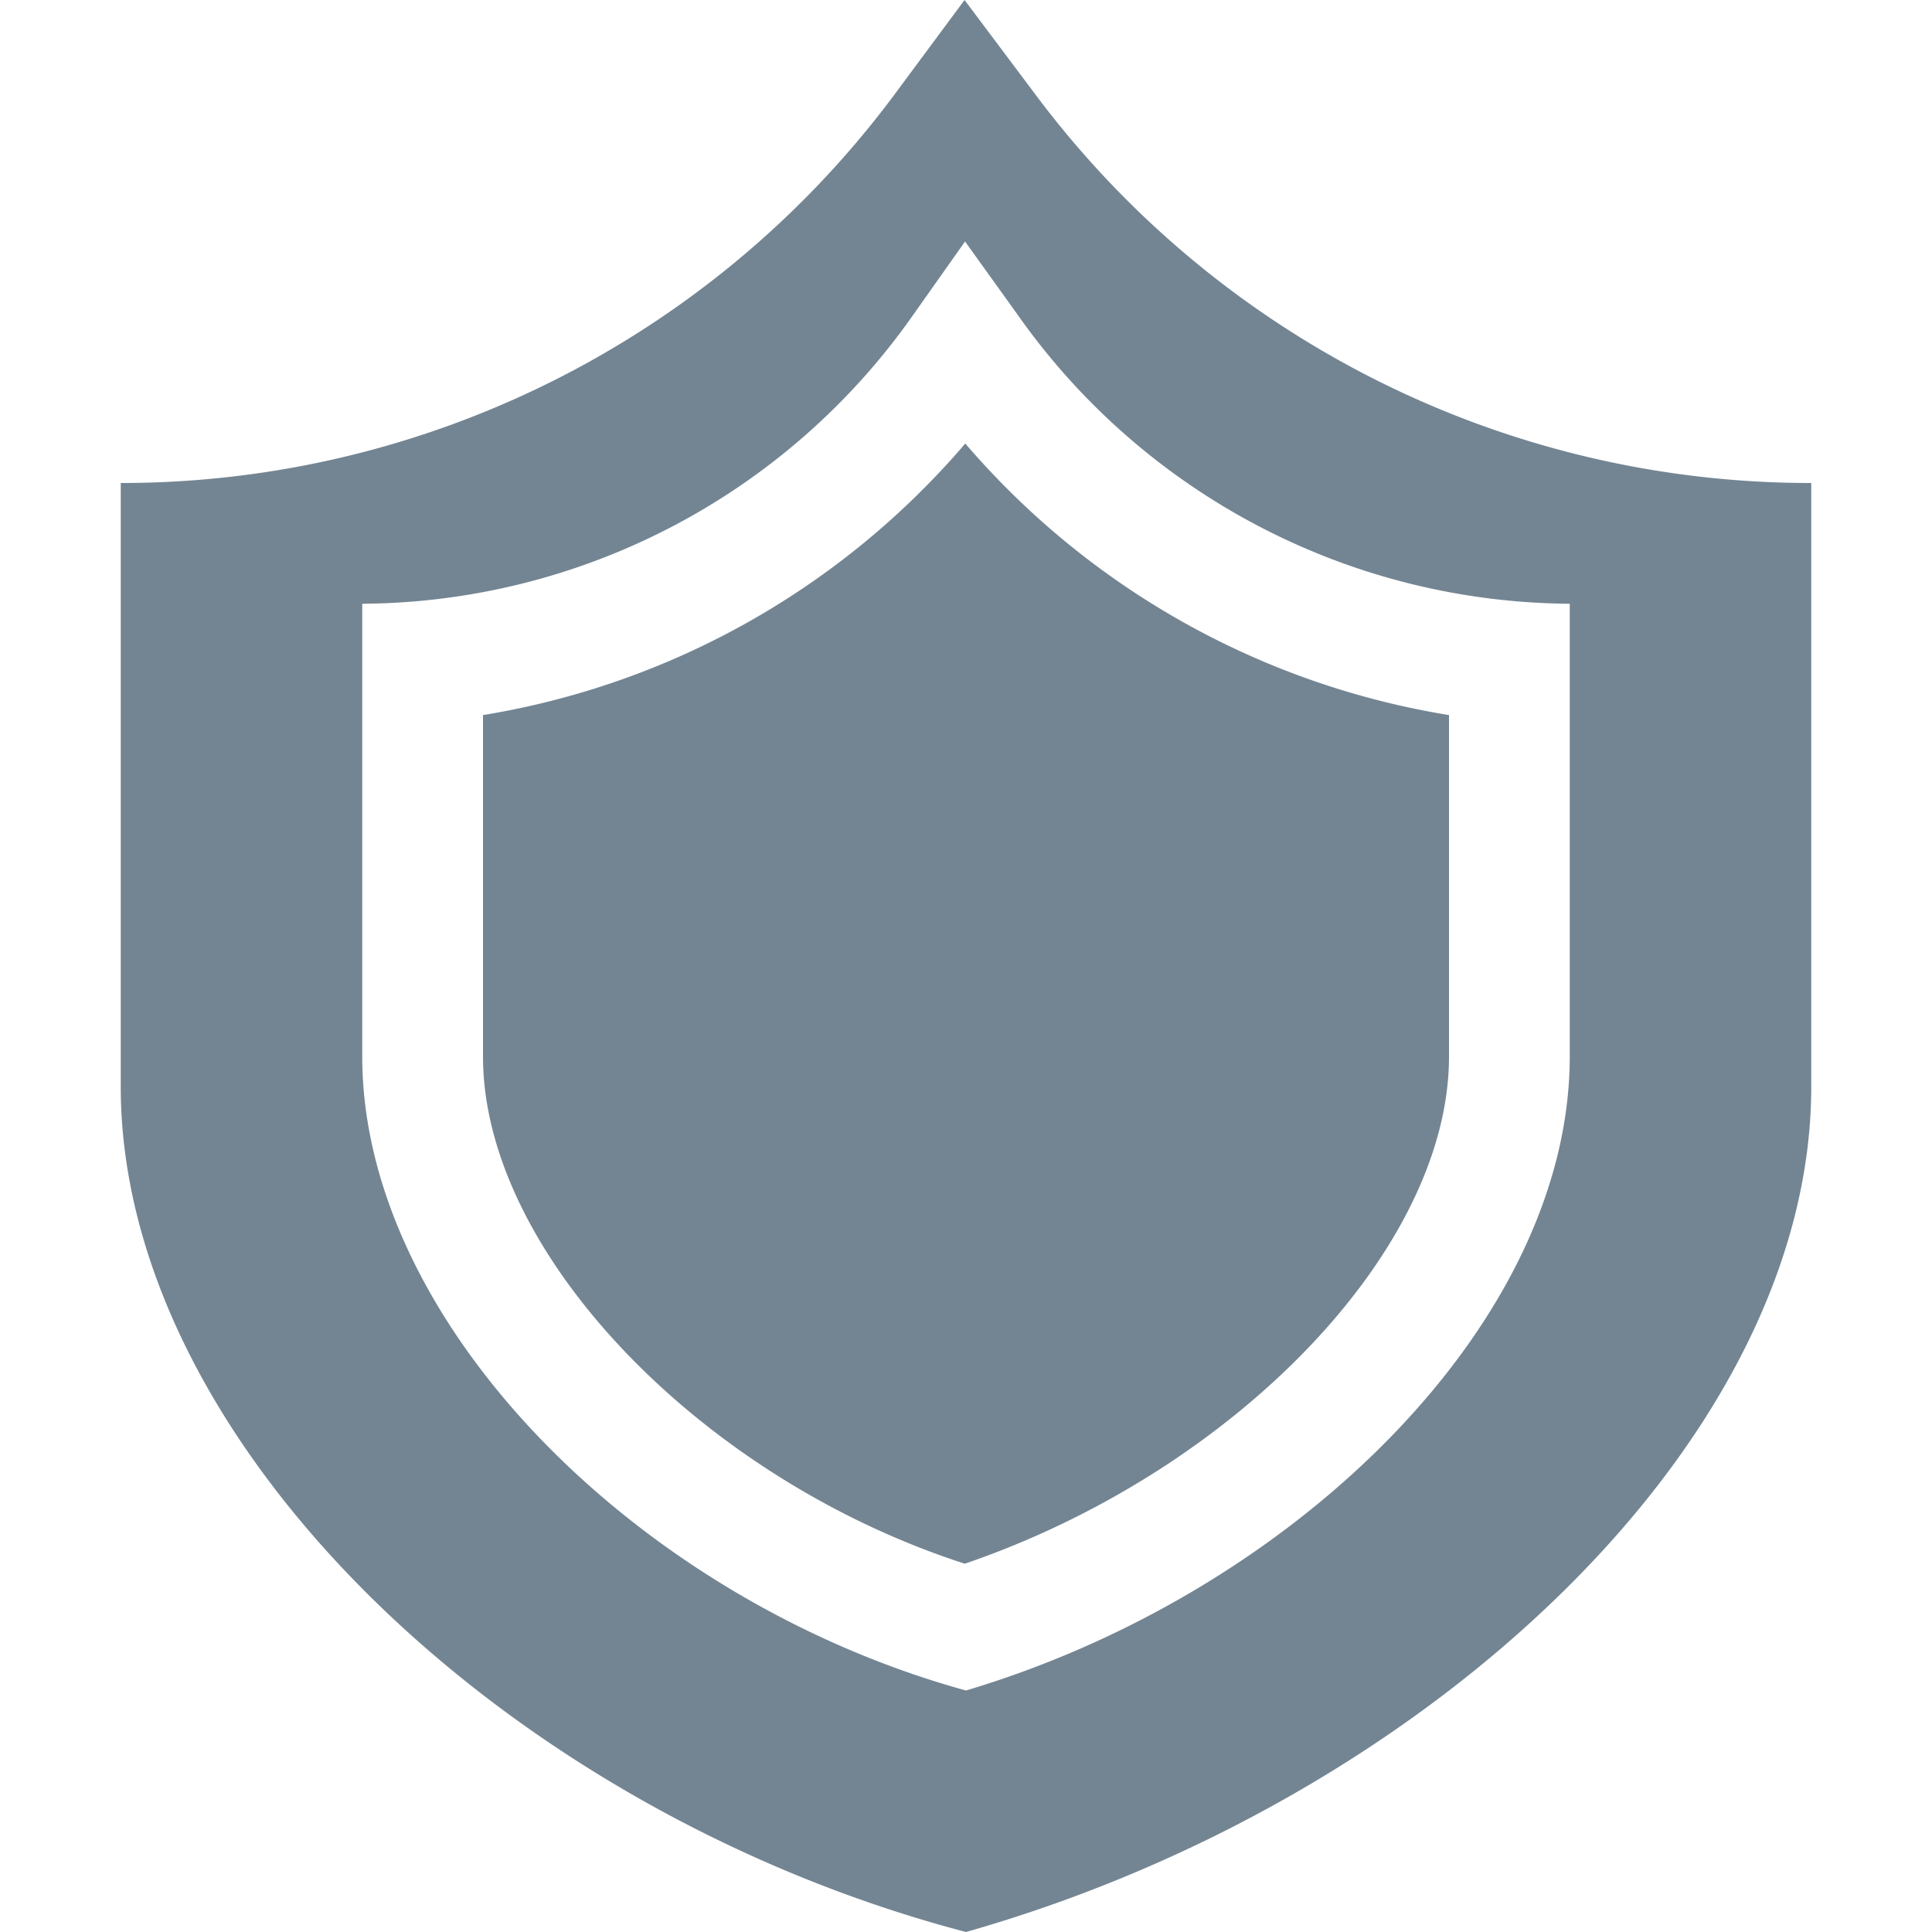 <svg id="b8ba8e6e-5aa3-4d49-999f-59196940c7b6" data-name="Layer 1" xmlns="http://www.w3.org/2000/svg" viewBox="0 0 16 16">
  <defs>
    <style>
      .\38 59e7544-034a-45f0-b44d-39dcca4916e7 {
        fill: #738593;
      }

      .ac639627-282f-4968-81b6-226c8a56e91a {
        fill: #fff;
      }
    </style>
  </defs>
  
  <g id="741238ed-6b35-4c05-93a7-d09d01196866" data-name="monitoring">
    <g id="8d230218-2e6c-43ee-8e97-7e1098abd058" data-name="&lt;Group&gt;">
      <path class="859e7544-034a-45f0-b44d-39dcca4916e7" d="M8,16H8c-3.812-1-7-4.062-7-7V4H1A7.982,7.982,0,0,0,7.395.8L7.988,0l.6.8A8.011,8.011,0,0,0,15,4h0V9C15,11.938,11.813,14.917,8,16Z"/>
    </g>
    <g id="e4a1b5b8-a647-464c-97ac-7e2514a3219b" data-name="&lt;Group&gt;">
      <path id="6cf079e1-69fa-447f-8201-d73fccc6115c" data-name="&lt;Path&gt;" class="859e7544-034a-45f0-b44d-39dcca4916e7" d="M8,14H8c-2.723-.75-5-3.047-5-5.25V5H3A5.615,5.615,0,0,0,7.568,2.6L7.992,2l.431.6A5.635,5.635,0,0,0,13,5h0V8.75C13,10.953,10.723,13.188,8,14Z"/>
      <path id="da01c2d7-7813-465d-a967-52f66ff640f6" data-name="&lt;Compound Path&gt;" class="ac639627-282f-4968-81b6-226c8a56e91a" d="M7.994,3.673A6.691,6.691,0,0,0,12,5.922V8.75c0,1.6-1.775,3.436-4.01,4.2C5.8,12.243,4,10.369,4,8.75V5.922A6.668,6.668,0,0,0,7.994,3.673M7.992,2l-.424.6A5.615,5.615,0,0,1,3,5V8.75c0,2.2,2.277,4.5,5,5.25H8c2.723-.812,5-3.047,5-5.25V5h0A5.635,5.635,0,0,1,8.423,2.6L7.992,2Z"/>
    </g>
  </g>
</svg>
